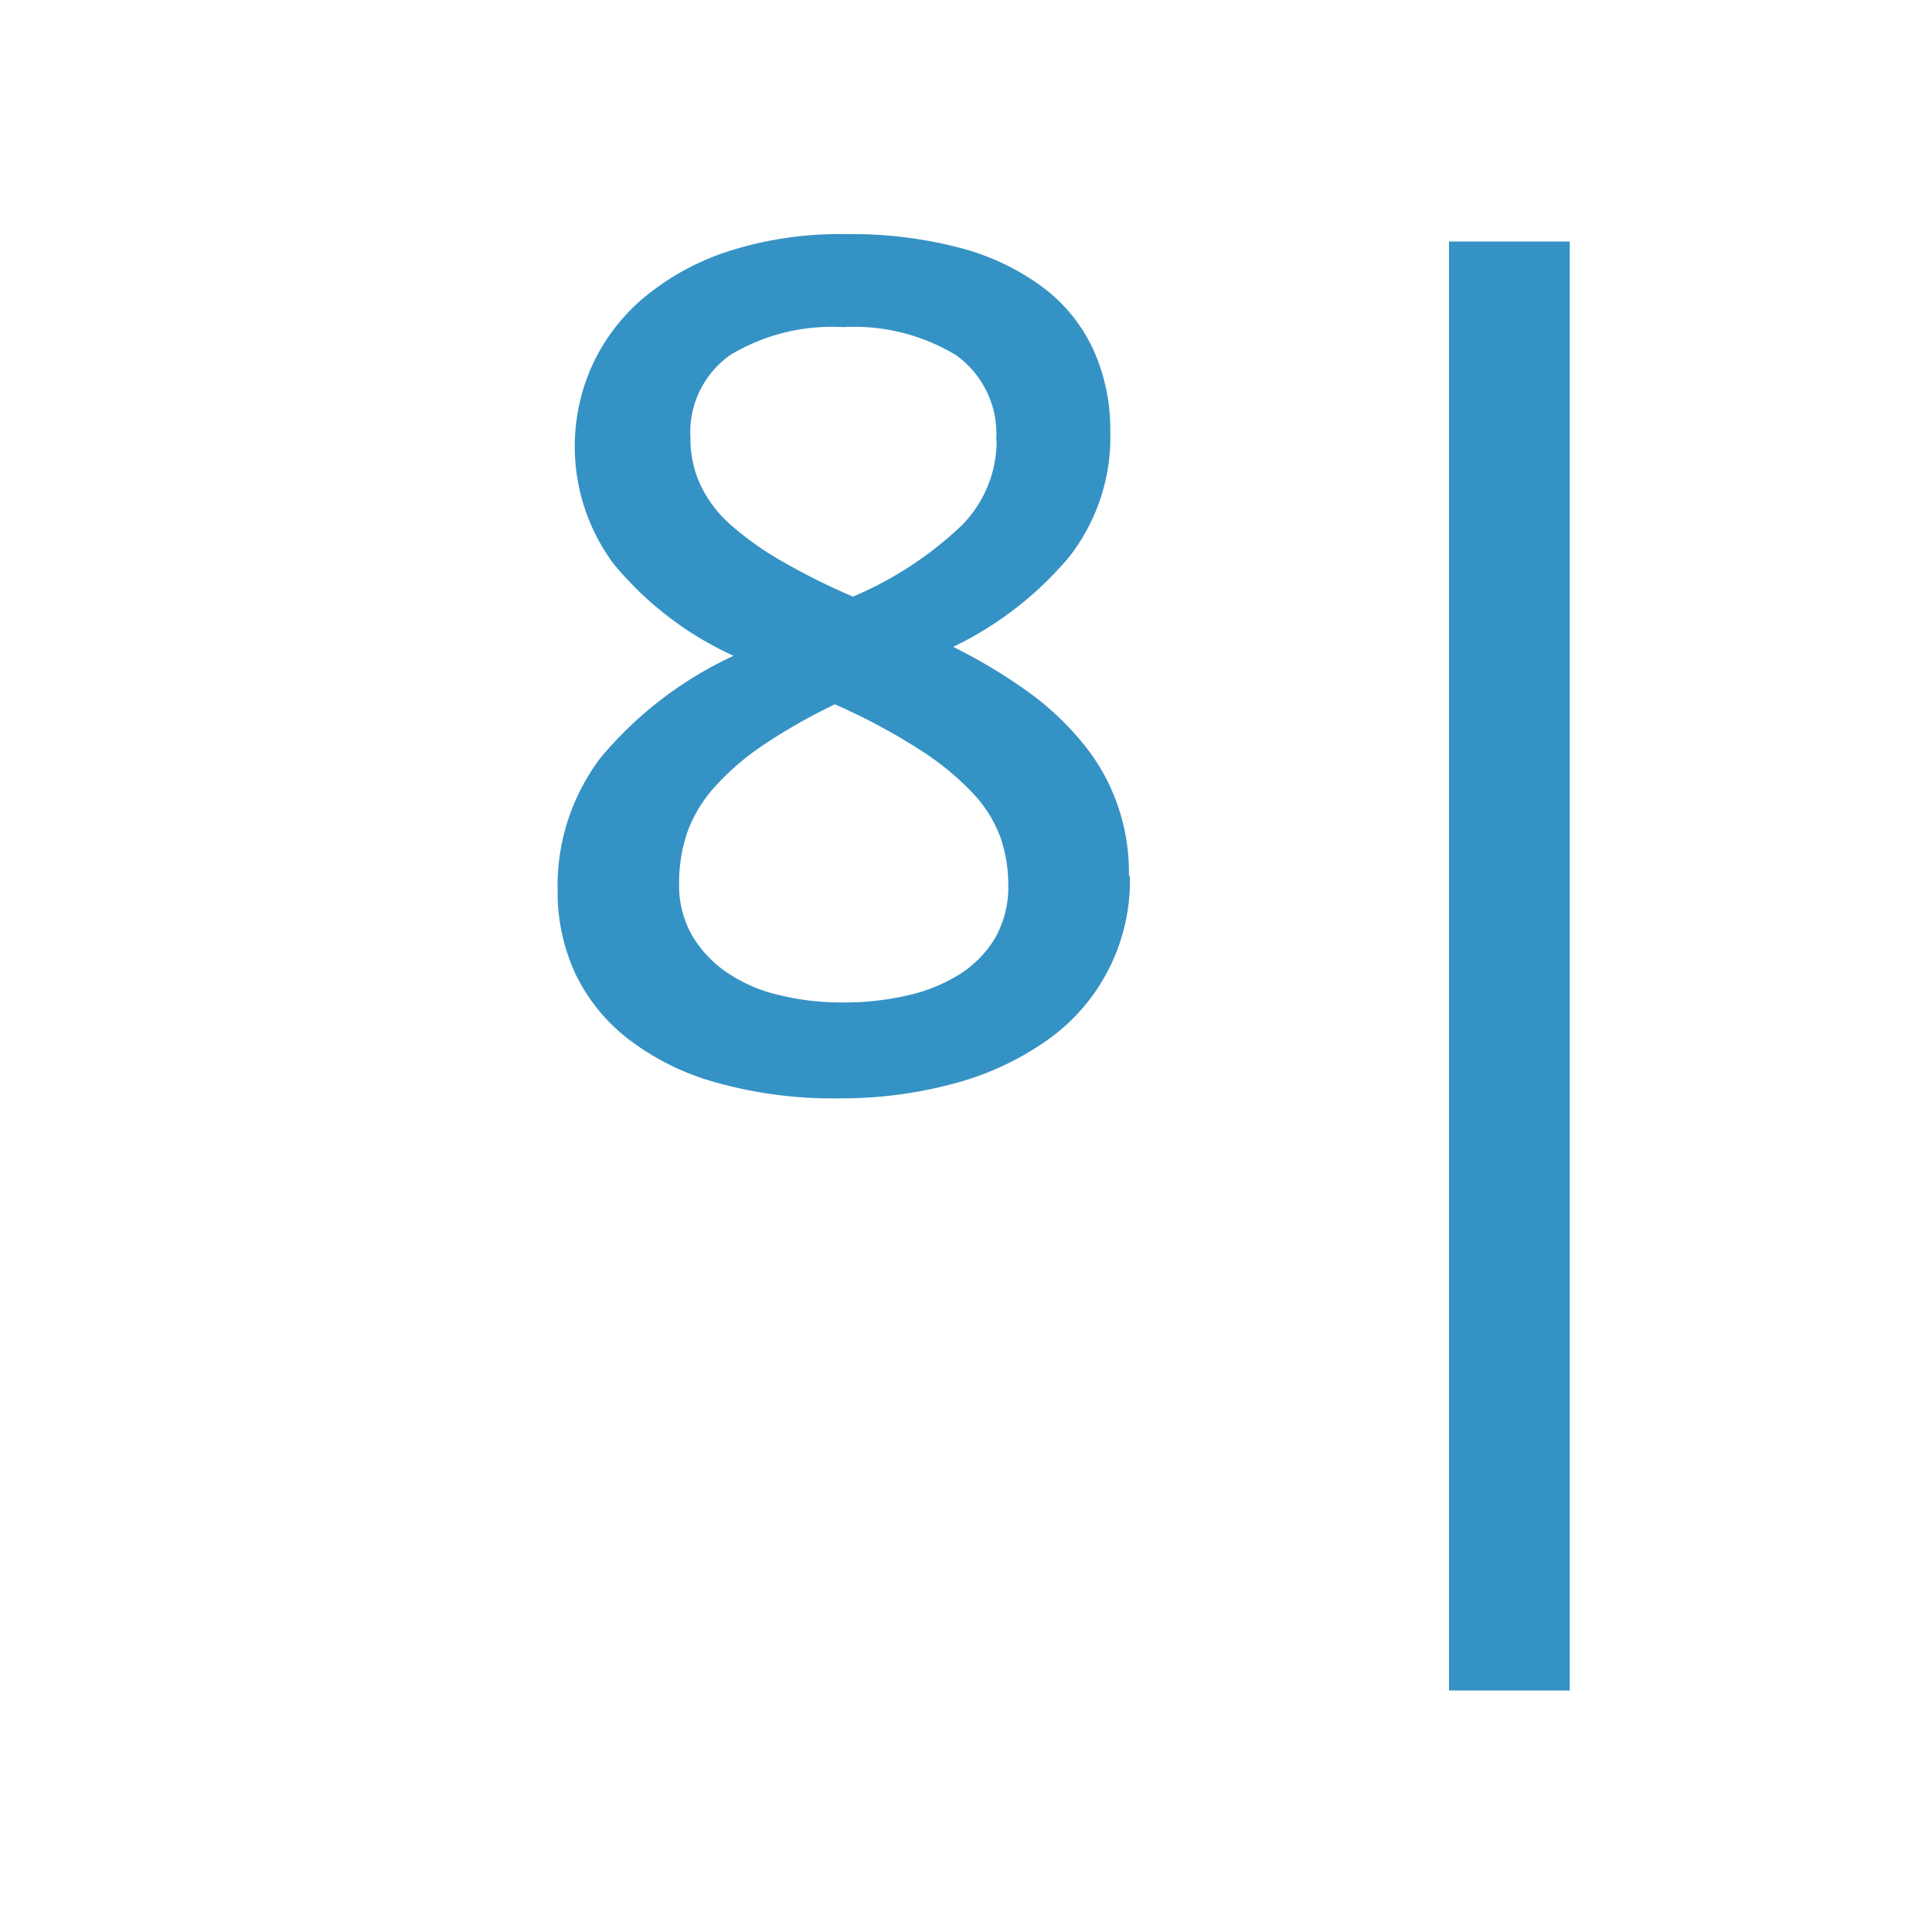<svg xmlns="http://www.w3.org/2000/svg" width="16" height="16" viewBox="0 0 16 16">
  <title>insightHotkey8_dark</title>
  <g>
    <rect width="16" height="16" fill="#ffe3ff" opacity="0"/>
    <g>
      <rect x="12" y="2" width="1" height="12" fill="#3592c4"/>
      <path d="M9.357,7.251A1.614,1.614,0,0,1,8.67,8.616a2.407,2.407,0,0,1-.768.357,3.574,3.574,0,0,1-.96.123,3.569,3.569,0,0,1-1-.128A2.127,2.127,0,0,1,5.21,8.61a1.51,1.51,0,0,1-.443-.542,1.609,1.609,0,0,1-.149-.694,1.753,1.753,0,0,1,.357-1.1,3.166,3.166,0,0,1,1.1-.843,2.77,2.77,0,0,1-1-.77,1.632,1.632,0,0,1-.176-1.623,1.614,1.614,0,0,1,.418-.56,2.1,2.1,0,0,1,.7-.392,3.017,3.017,0,0,1,.992-.147,3.525,3.525,0,0,1,.946.115,1.985,1.985,0,0,1,.685.328,1.354,1.354,0,0,1,.416.517,1.6,1.6,0,0,1,.139.677,1.609,1.609,0,0,1-.339,1.034,2.888,2.888,0,0,1-.962.747,4.5,4.5,0,0,1,.576.341,2.413,2.413,0,0,1,.463.416,1.68,1.68,0,0,1,.416,1.14Zm-1.007.07a1.19,1.19,0,0,0-.064-.384,1.069,1.069,0,0,0-.229-.368,2.3,2.3,0,0,0-.443-.362,5.061,5.061,0,0,0-.7-.374,4.668,4.668,0,0,0-.61.349,2.125,2.125,0,0,0-.4.352,1.139,1.139,0,0,0-.216.37,1.3,1.3,0,0,0-.064.406.848.848,0,0,0,.1.424.962.962,0,0,0,.285.312,1.274,1.274,0,0,0,.432.192,2.182,2.182,0,0,0,.544.064,2.334,2.334,0,0,0,.533-.059,1.379,1.379,0,0,0,.435-.178.908.908,0,0,0,.29-.3A.858.858,0,0,0,8.35,7.321Zm-.1-3.673a.8.8,0,0,0-.333-.707,1.629,1.629,0,0,0-.936-.232,1.631,1.631,0,0,0-.93.229.781.781,0,0,0-.333.688.9.9,0,0,0,.08.384,1.034,1.034,0,0,0,.247.331,2.552,2.552,0,0,0,.419.3,5.47,5.47,0,0,0,.6.3,3,3,0,0,0,.9-.589A1,1,0,0,0,8.254,3.648Z" fill="#3592c4"/>
    </g>
  </g>
</svg>
